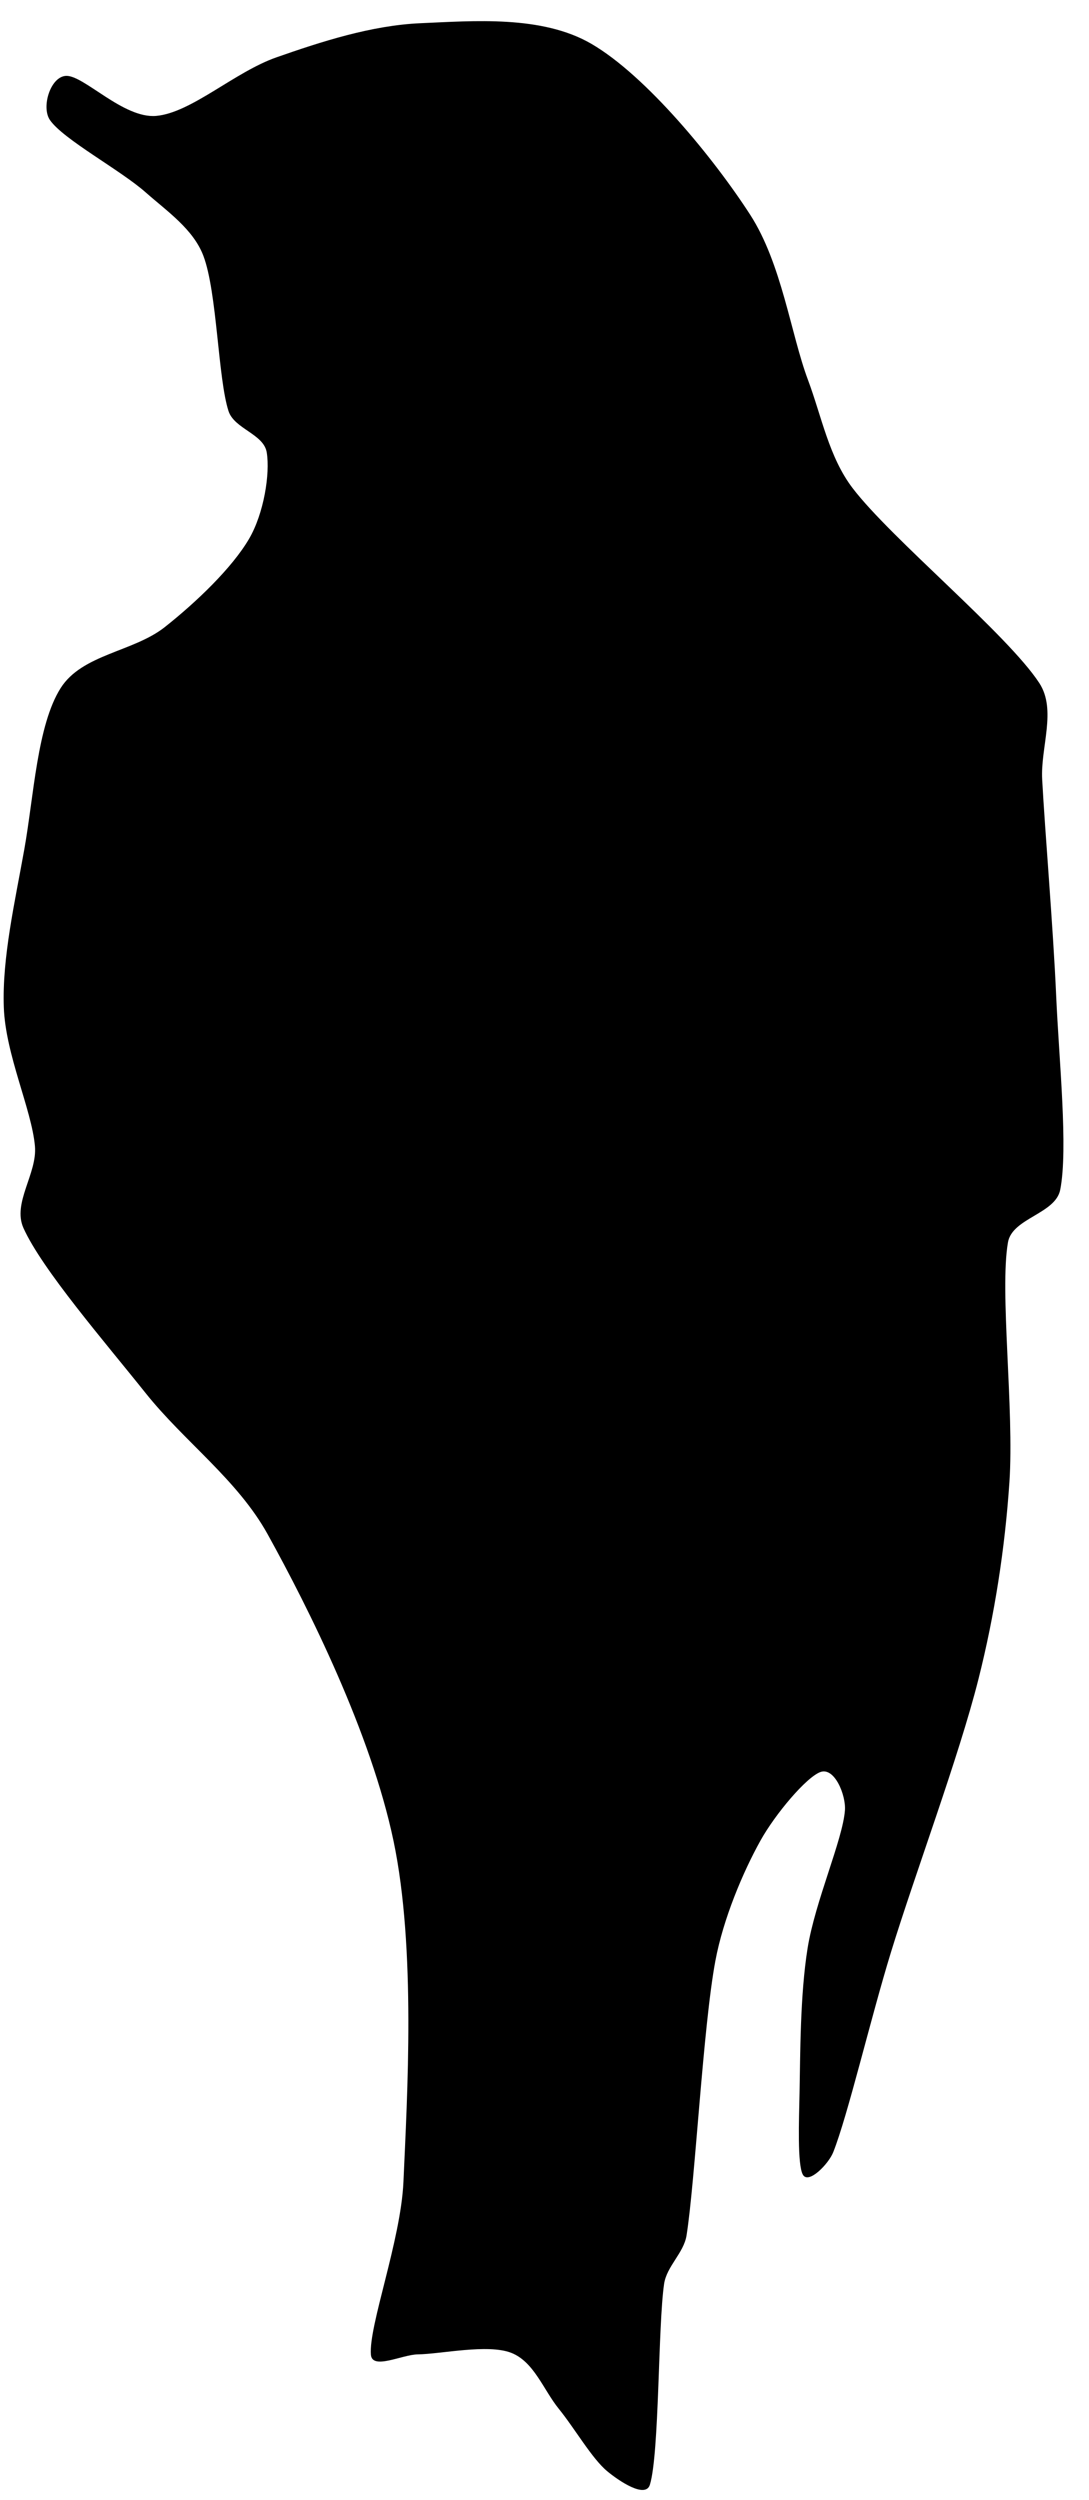 <?xml version="1.0" encoding="UTF-8" standalone="no"?>
<!DOCTYPE svg PUBLIC "-//W3C//DTD SVG 1.1//EN" "http://www.w3.org/Graphics/SVG/1.1/DTD/svg11.dtd">
<svg xmlns:dc="http://purl.org/dc/elements/1.1/" version="1.1" xmlns="http://www.w3.org/2000/svg" xmlns:xl="http://www.w3.org/1999/xlink" viewBox="24 3 34 78" width="34" height="78">
  <defs/>
  <g id="Canvas_1" fill="none" stroke-opacity="1" stroke="none" stroke-dasharray="none" fill-opacity="1">
    <title>Canvas 1</title>
    <g id="Canvas_1_Layer_1">
      <title>Layer 1</title>
      <g id="Group_9">
        <g id="Graphic_10">
          <path d="M 37.041 76.453 C 36.554 76.46 35.62 76.948 35.58 76.463 C 35.506 75.565 36.515 72.897 36.596 71.07 C 36.713 68.398 36.992 63.8 36.286 60.433 C 35.579 57.065 33.645 53.193 32.355 50.864 C 31.414 49.166 29.755 47.977 28.544 46.459 C 27.273 44.867 25.308 42.595 24.732 41.312 C 24.381 40.528 25.167 39.615 25.091 38.759 C 24.989 37.611 24.171 35.904 24.119 34.425 C 24.063 32.88 24.469 31.124 24.76 29.491 C 25.056 27.831 25.162 25.623 25.893 24.468 C 26.566 23.406 28.167 23.339 29.148 22.562 C 30.129 21.786 31.247 20.717 31.777 19.809 C 32.239 19.018 32.436 17.78 32.328 17.116 C 32.235 16.537 31.314 16.382 31.134 15.823 C 30.804 14.801 30.78 12.118 30.35 10.982 C 30.035 10.15 29.221 9.596 28.554 9.007 C 27.756 8.3 25.973 7.349 25.558 6.743 C 25.282 6.339 25.576 5.385 26.065 5.367 C 26.618 5.346 27.855 6.706 28.877 6.616 C 29.972 6.519 31.32 5.248 32.634 4.788 C 34.011 4.306 35.595 3.79 37.134 3.724 C 38.773 3.654 40.916 3.468 42.463 4.367 C 44.178 5.364 46.296 7.955 47.423 9.702 C 48.409 11.23 48.692 13.428 49.225 14.85 C 49.653 15.992 49.881 17.263 50.622 18.232 C 51.826 19.809 55.463 22.798 56.449 24.311 C 56.996 25.151 56.484 26.315 56.538 27.316 C 56.625 28.941 56.881 31.93 56.975 34.064 C 57.063 36.08 57.353 38.834 57.102 40.117 C 56.954 40.875 55.602 40.999 55.47 41.76 C 55.205 43.281 55.668 46.974 55.515 49.246 C 55.375 51.314 55.055 53.379 54.548 55.389 C 53.931 57.833 52.57 61.453 51.815 63.913 C 51.179 65.981 50.472 68.992 50.014 70.147 C 49.869 70.512 49.242 71.157 49.067 70.847 C 48.892 70.538 48.945 69.143 48.963 68.289 C 48.987 67.112 48.978 65.251 49.214 63.782 C 49.45 62.314 50.313 60.394 50.38 59.477 C 50.414 59.006 50.056 58.126 49.616 58.284 C 49.176 58.442 48.203 59.596 47.742 60.425 C 47.195 61.407 46.58 62.863 46.335 64.175 C 45.95 66.228 45.702 71.062 45.435 72.742 C 45.348 73.29 44.815 73.704 44.734 74.254 C 44.543 75.55 44.588 79.545 44.291 80.518 C 44.155 80.965 43.314 80.395 42.955 80.096 C 42.481 79.702 41.947 78.769 41.448 78.153 C 40.965 77.558 40.672 76.679 39.957 76.403 C 39.222 76.12 37.771 76.443 37.041 76.453 Z" fill="black"/>
        </g>
      </g>
    </g>
  </g>
</svg>
